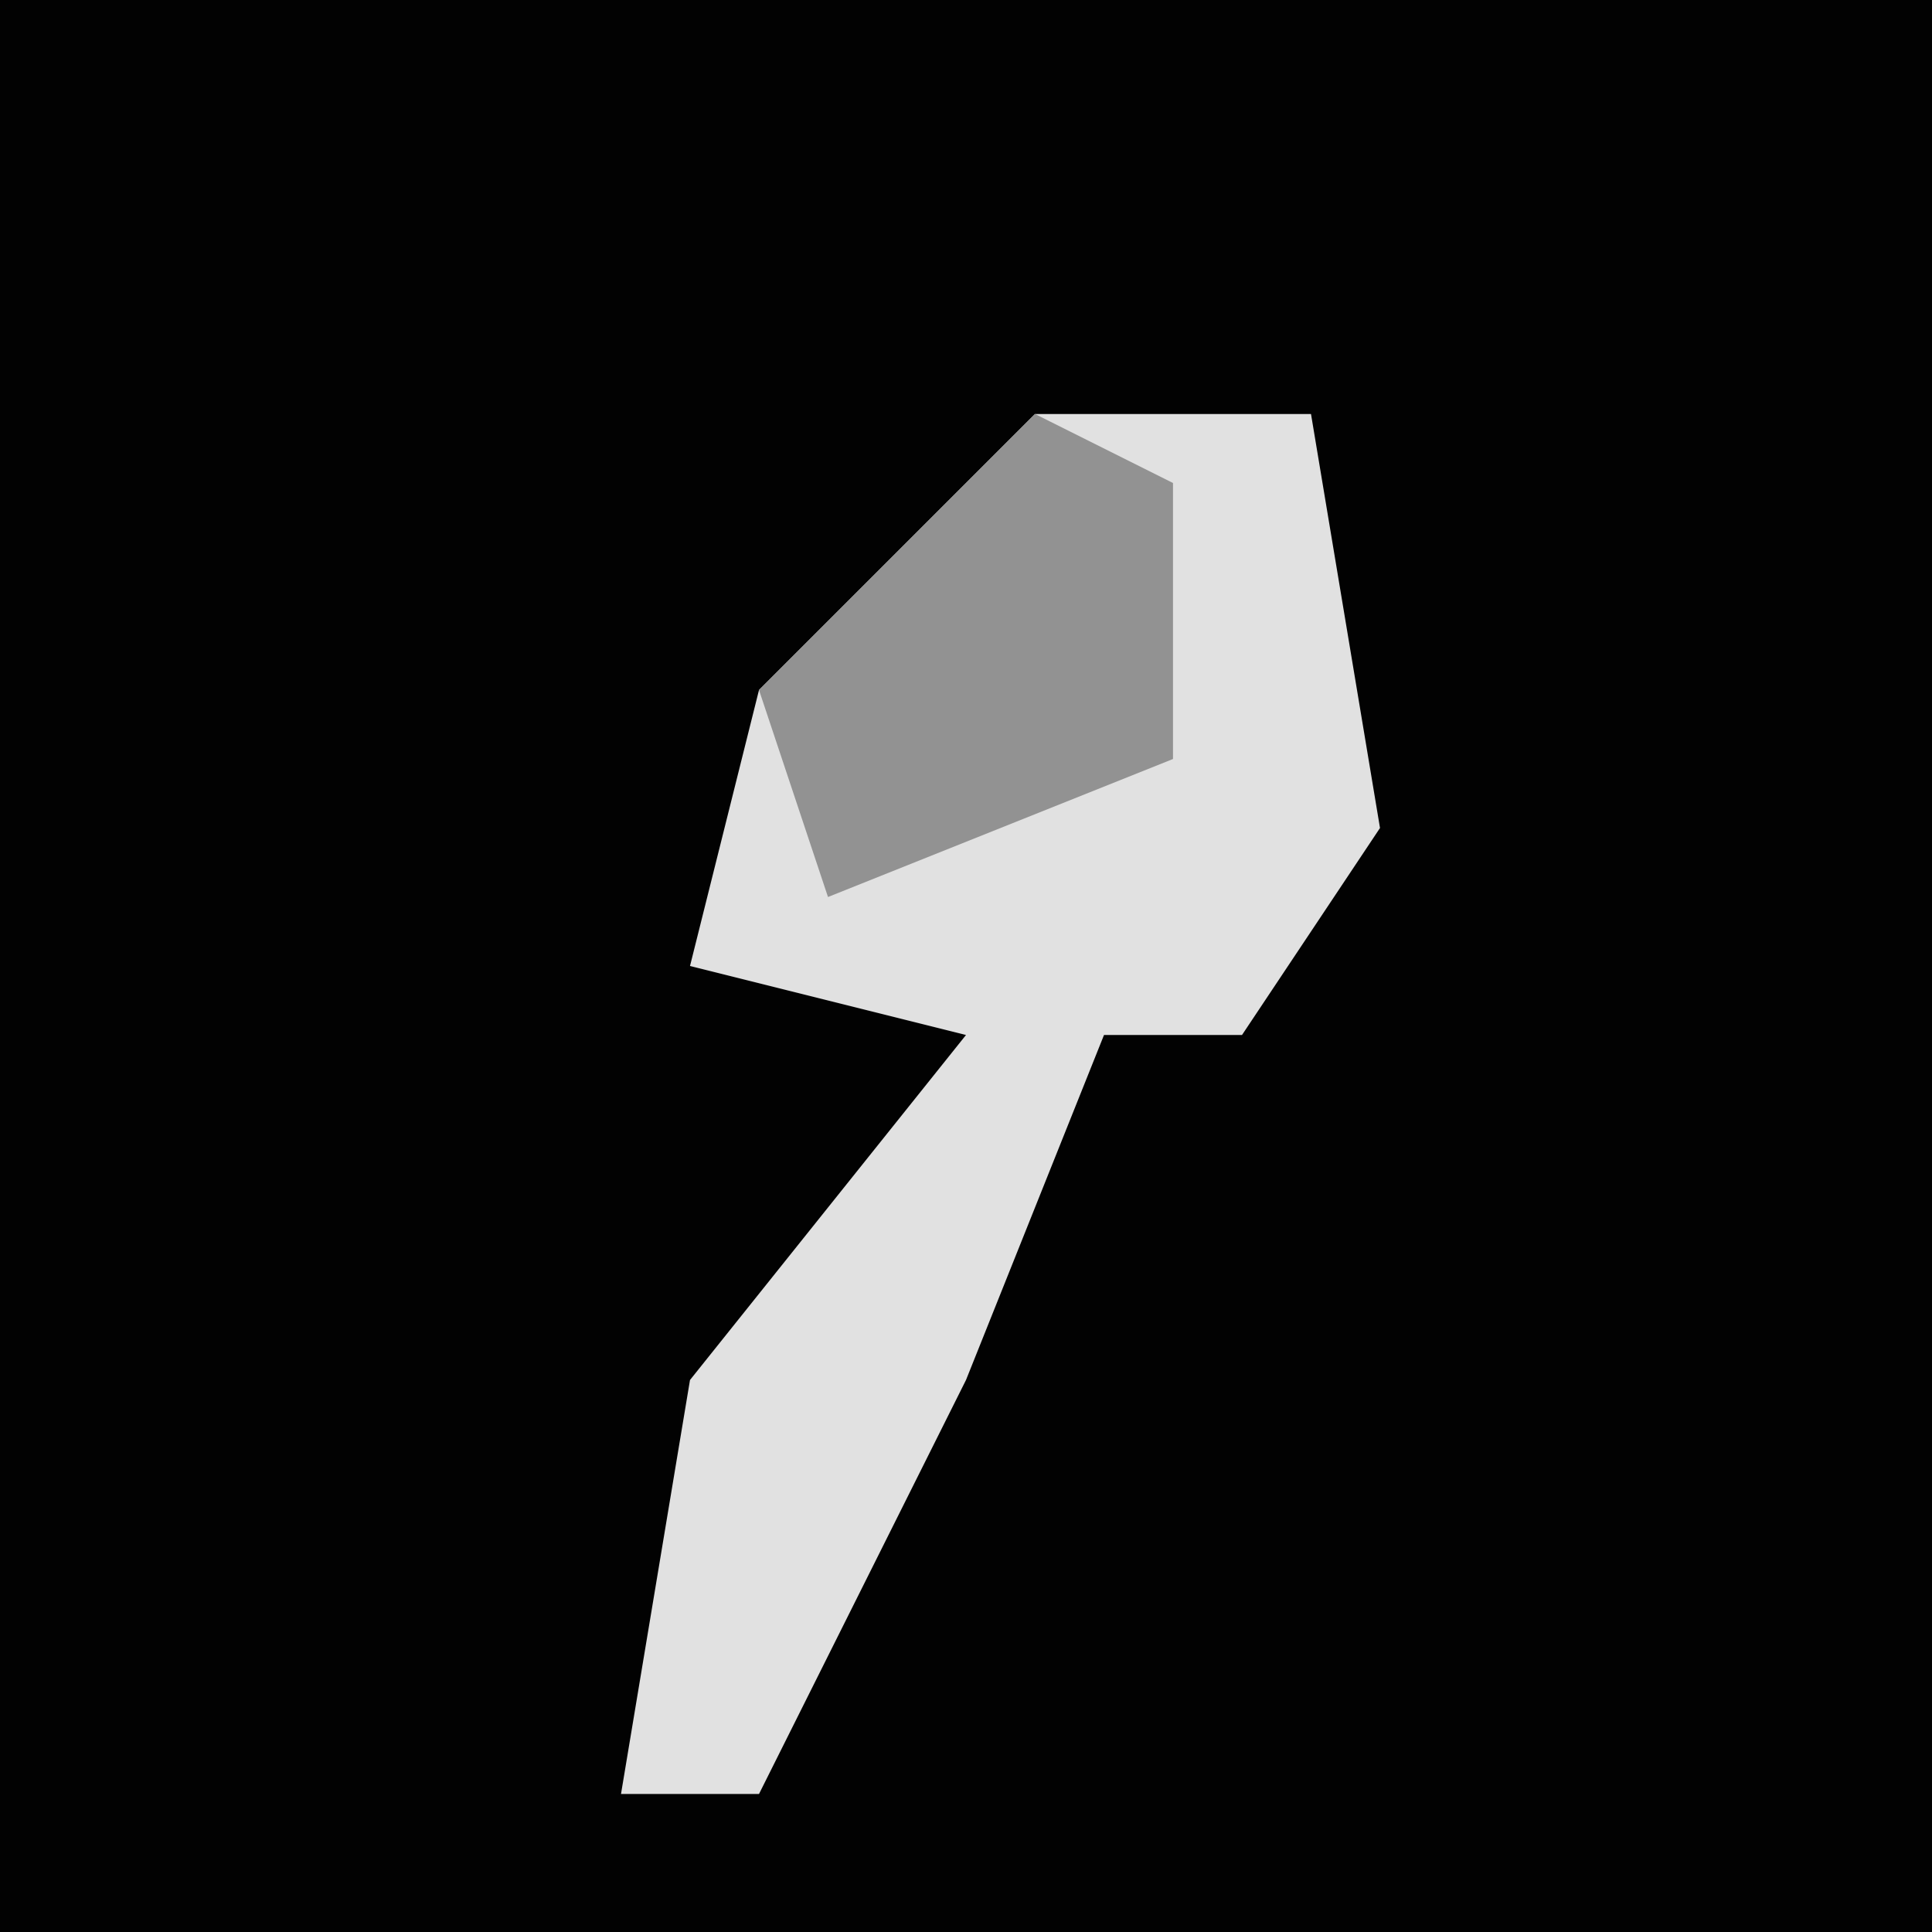 <?xml version="1.0" encoding="UTF-8"?>
<svg version="1.1" xmlns="http://www.w3.org/2000/svg" width="28" height="28">
<path d="M0,0 L28,0 L28,28 L0,28 Z " fill="#020202" transform="translate(0,0)"/>
<path d="M0,0 L4,0 L5,6 L3,9 L1,9 L-1,14 L-4,20 L-6,20 L-5,14 L-1,9 L-5,8 L-4,4 Z " fill="#E1E1E1" transform="translate(15,6)"/>
<path d="M0,0 L2,1 L2,5 L-3,7 L-4,4 Z " fill="#929292" transform="translate(15,6)"/>
</svg>
